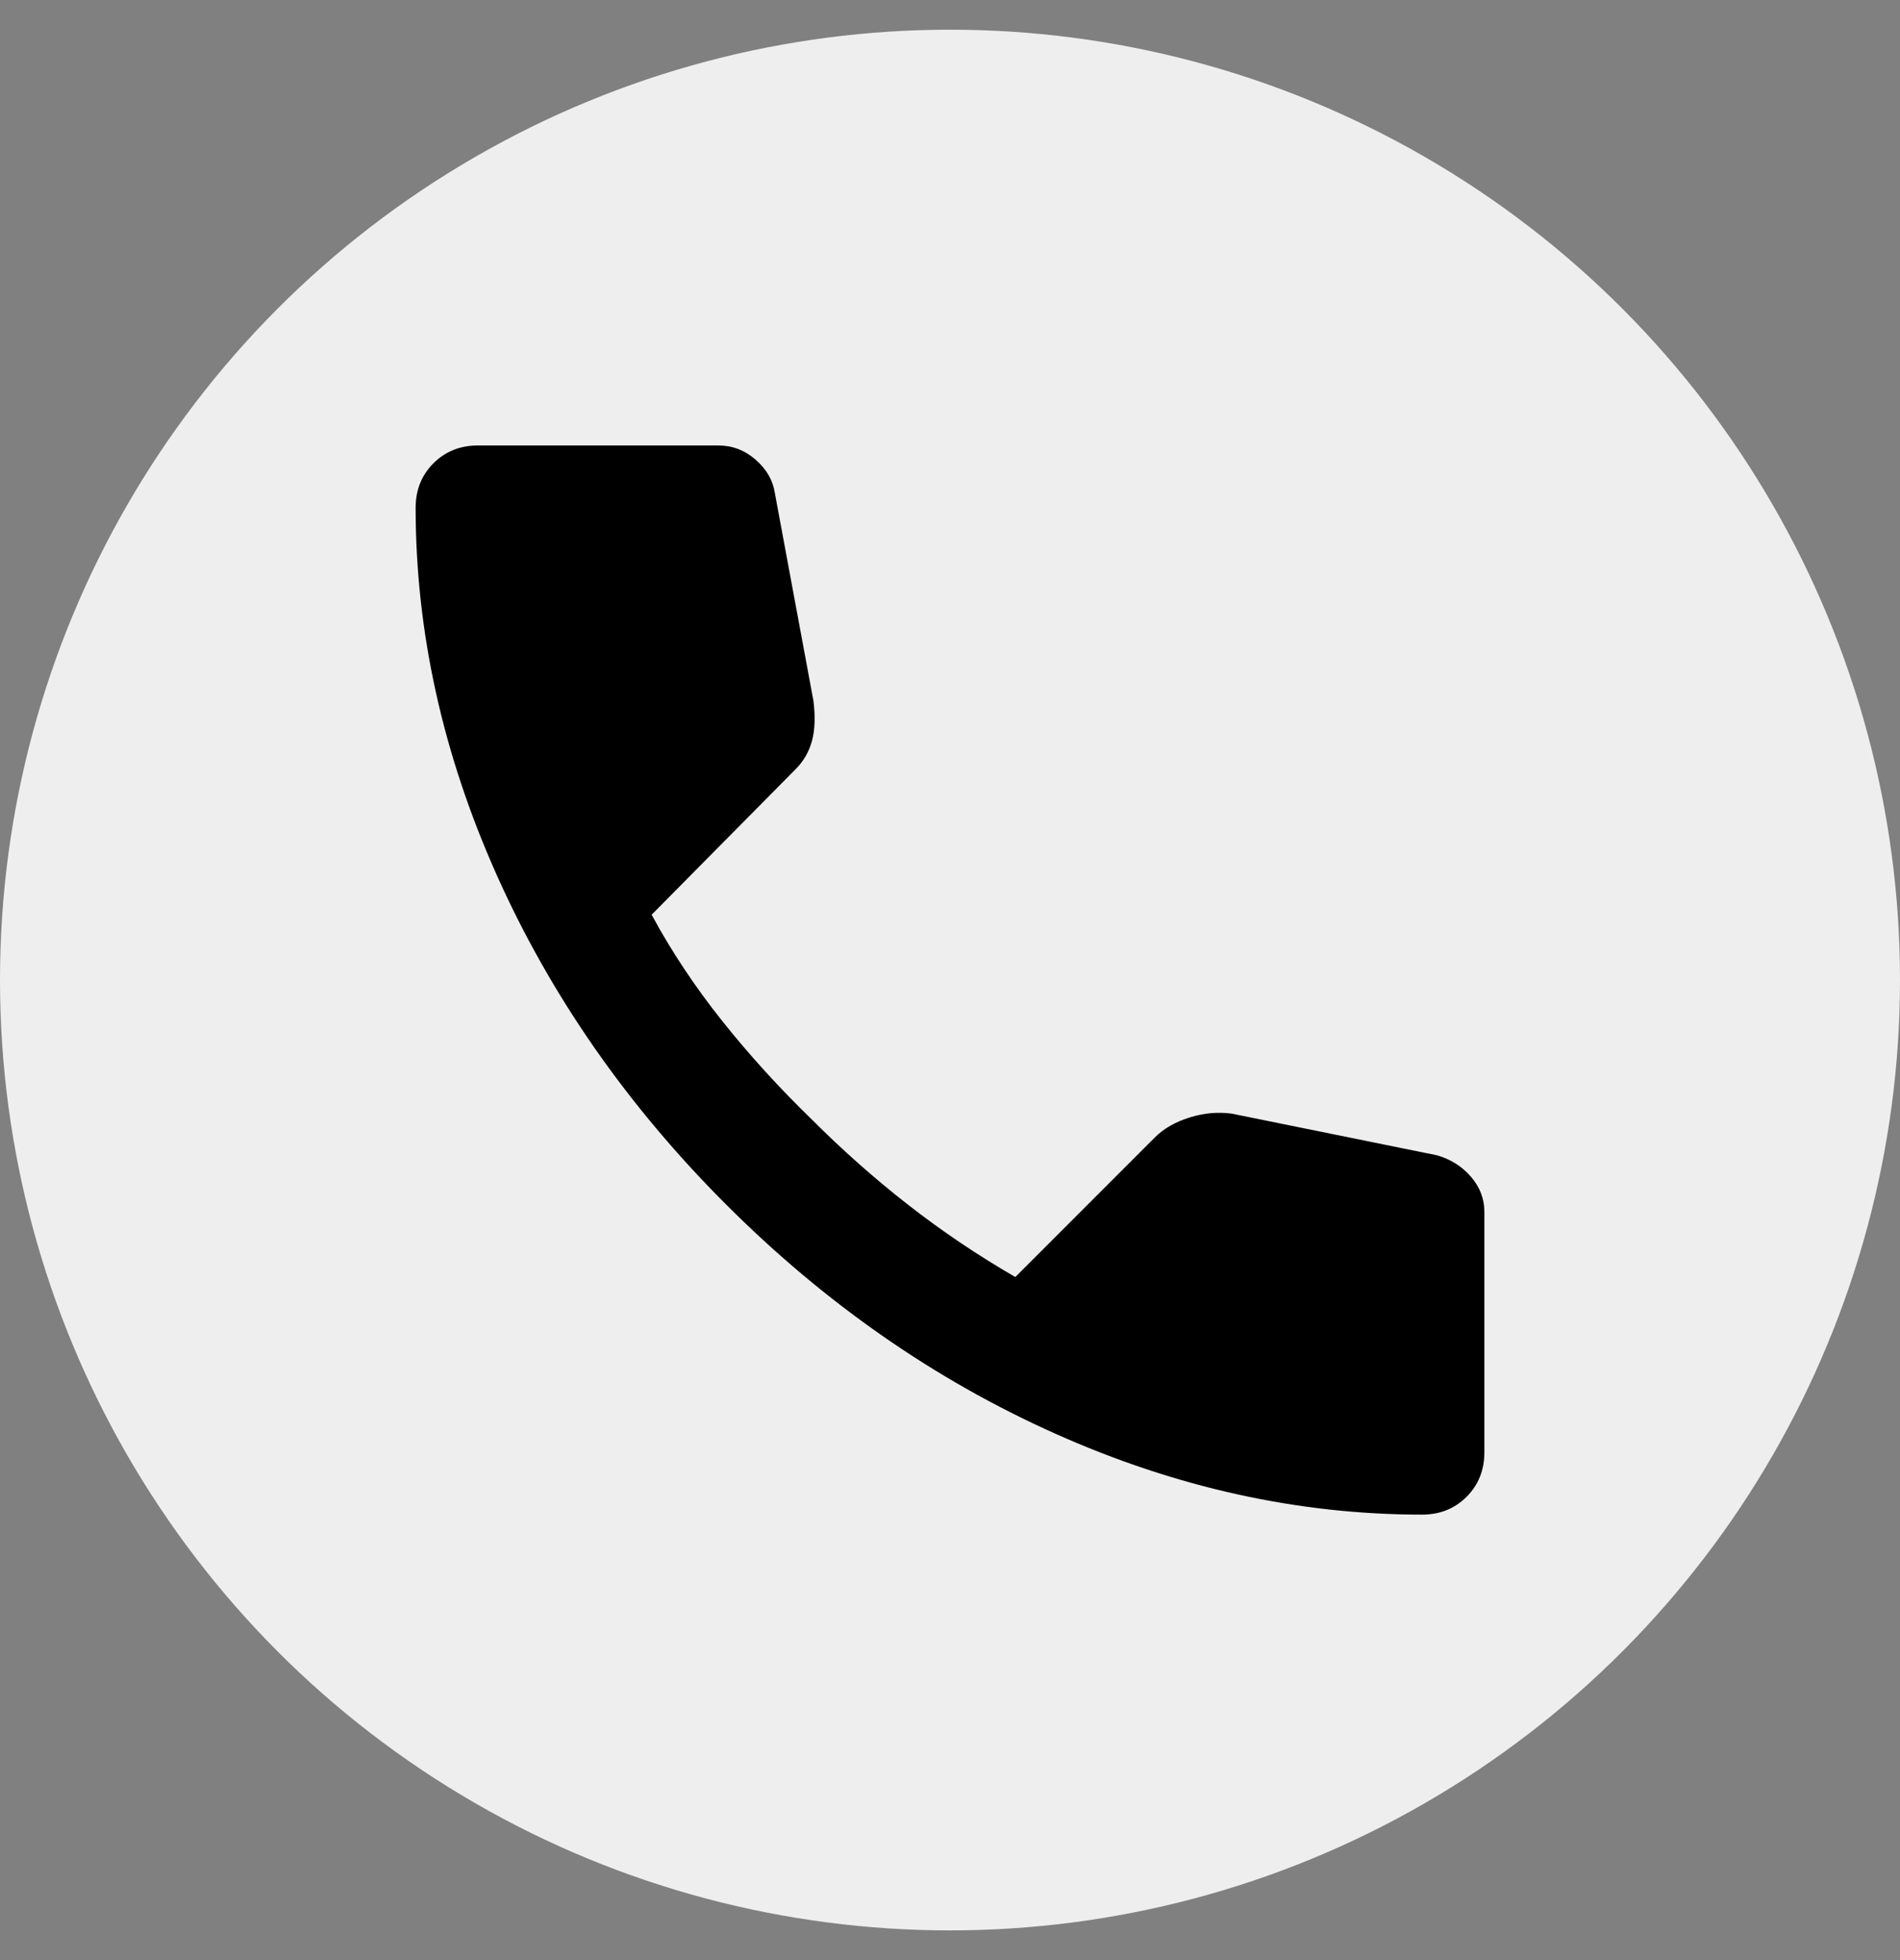 <svg width="32" height="33" viewBox="0 0 32 33" fill="none" xmlns="http://www.w3.org/2000/svg">
<rect x="0" y="0" width="32" height="33" fill="#808080" stroke="none"/>
<circle cx="16" cy="16.5" r="16" fill="#EEEEEE"/>
<path d="M23.95 25.5C21.867 25.5 19.808 25.046 17.775 24.138C15.742 23.23 13.892 21.942 12.225 20.275C10.558 18.608 9.271 16.758 8.363 14.725C7.455 12.692 7.001 10.634 7 8.55C7 8.25 7.1 8 7.3 7.8C7.5 7.6 7.75 7.5 8.05 7.5H12.1C12.333 7.5 12.542 7.579 12.725 7.738C12.908 7.897 13.017 8.084 13.05 8.3L13.7 11.8C13.733 12.067 13.725 12.292 13.675 12.475C13.625 12.658 13.533 12.817 13.4 12.95L10.975 15.4C11.308 16.017 11.704 16.612 12.162 17.187C12.62 17.762 13.124 18.316 13.675 18.85C14.192 19.367 14.733 19.846 15.3 20.288C15.867 20.73 16.467 21.134 17.1 21.5L19.45 19.15C19.6 19 19.796 18.888 20.038 18.813C20.28 18.738 20.517 18.717 20.75 18.75L24.2 19.45C24.433 19.517 24.625 19.638 24.775 19.813C24.925 19.988 25 20.184 25 20.4V24.45C25 24.75 24.9 25 24.7 25.2C24.5 25.4 24.25 25.5 23.95 25.5Z" fill="black"/>
</svg>
